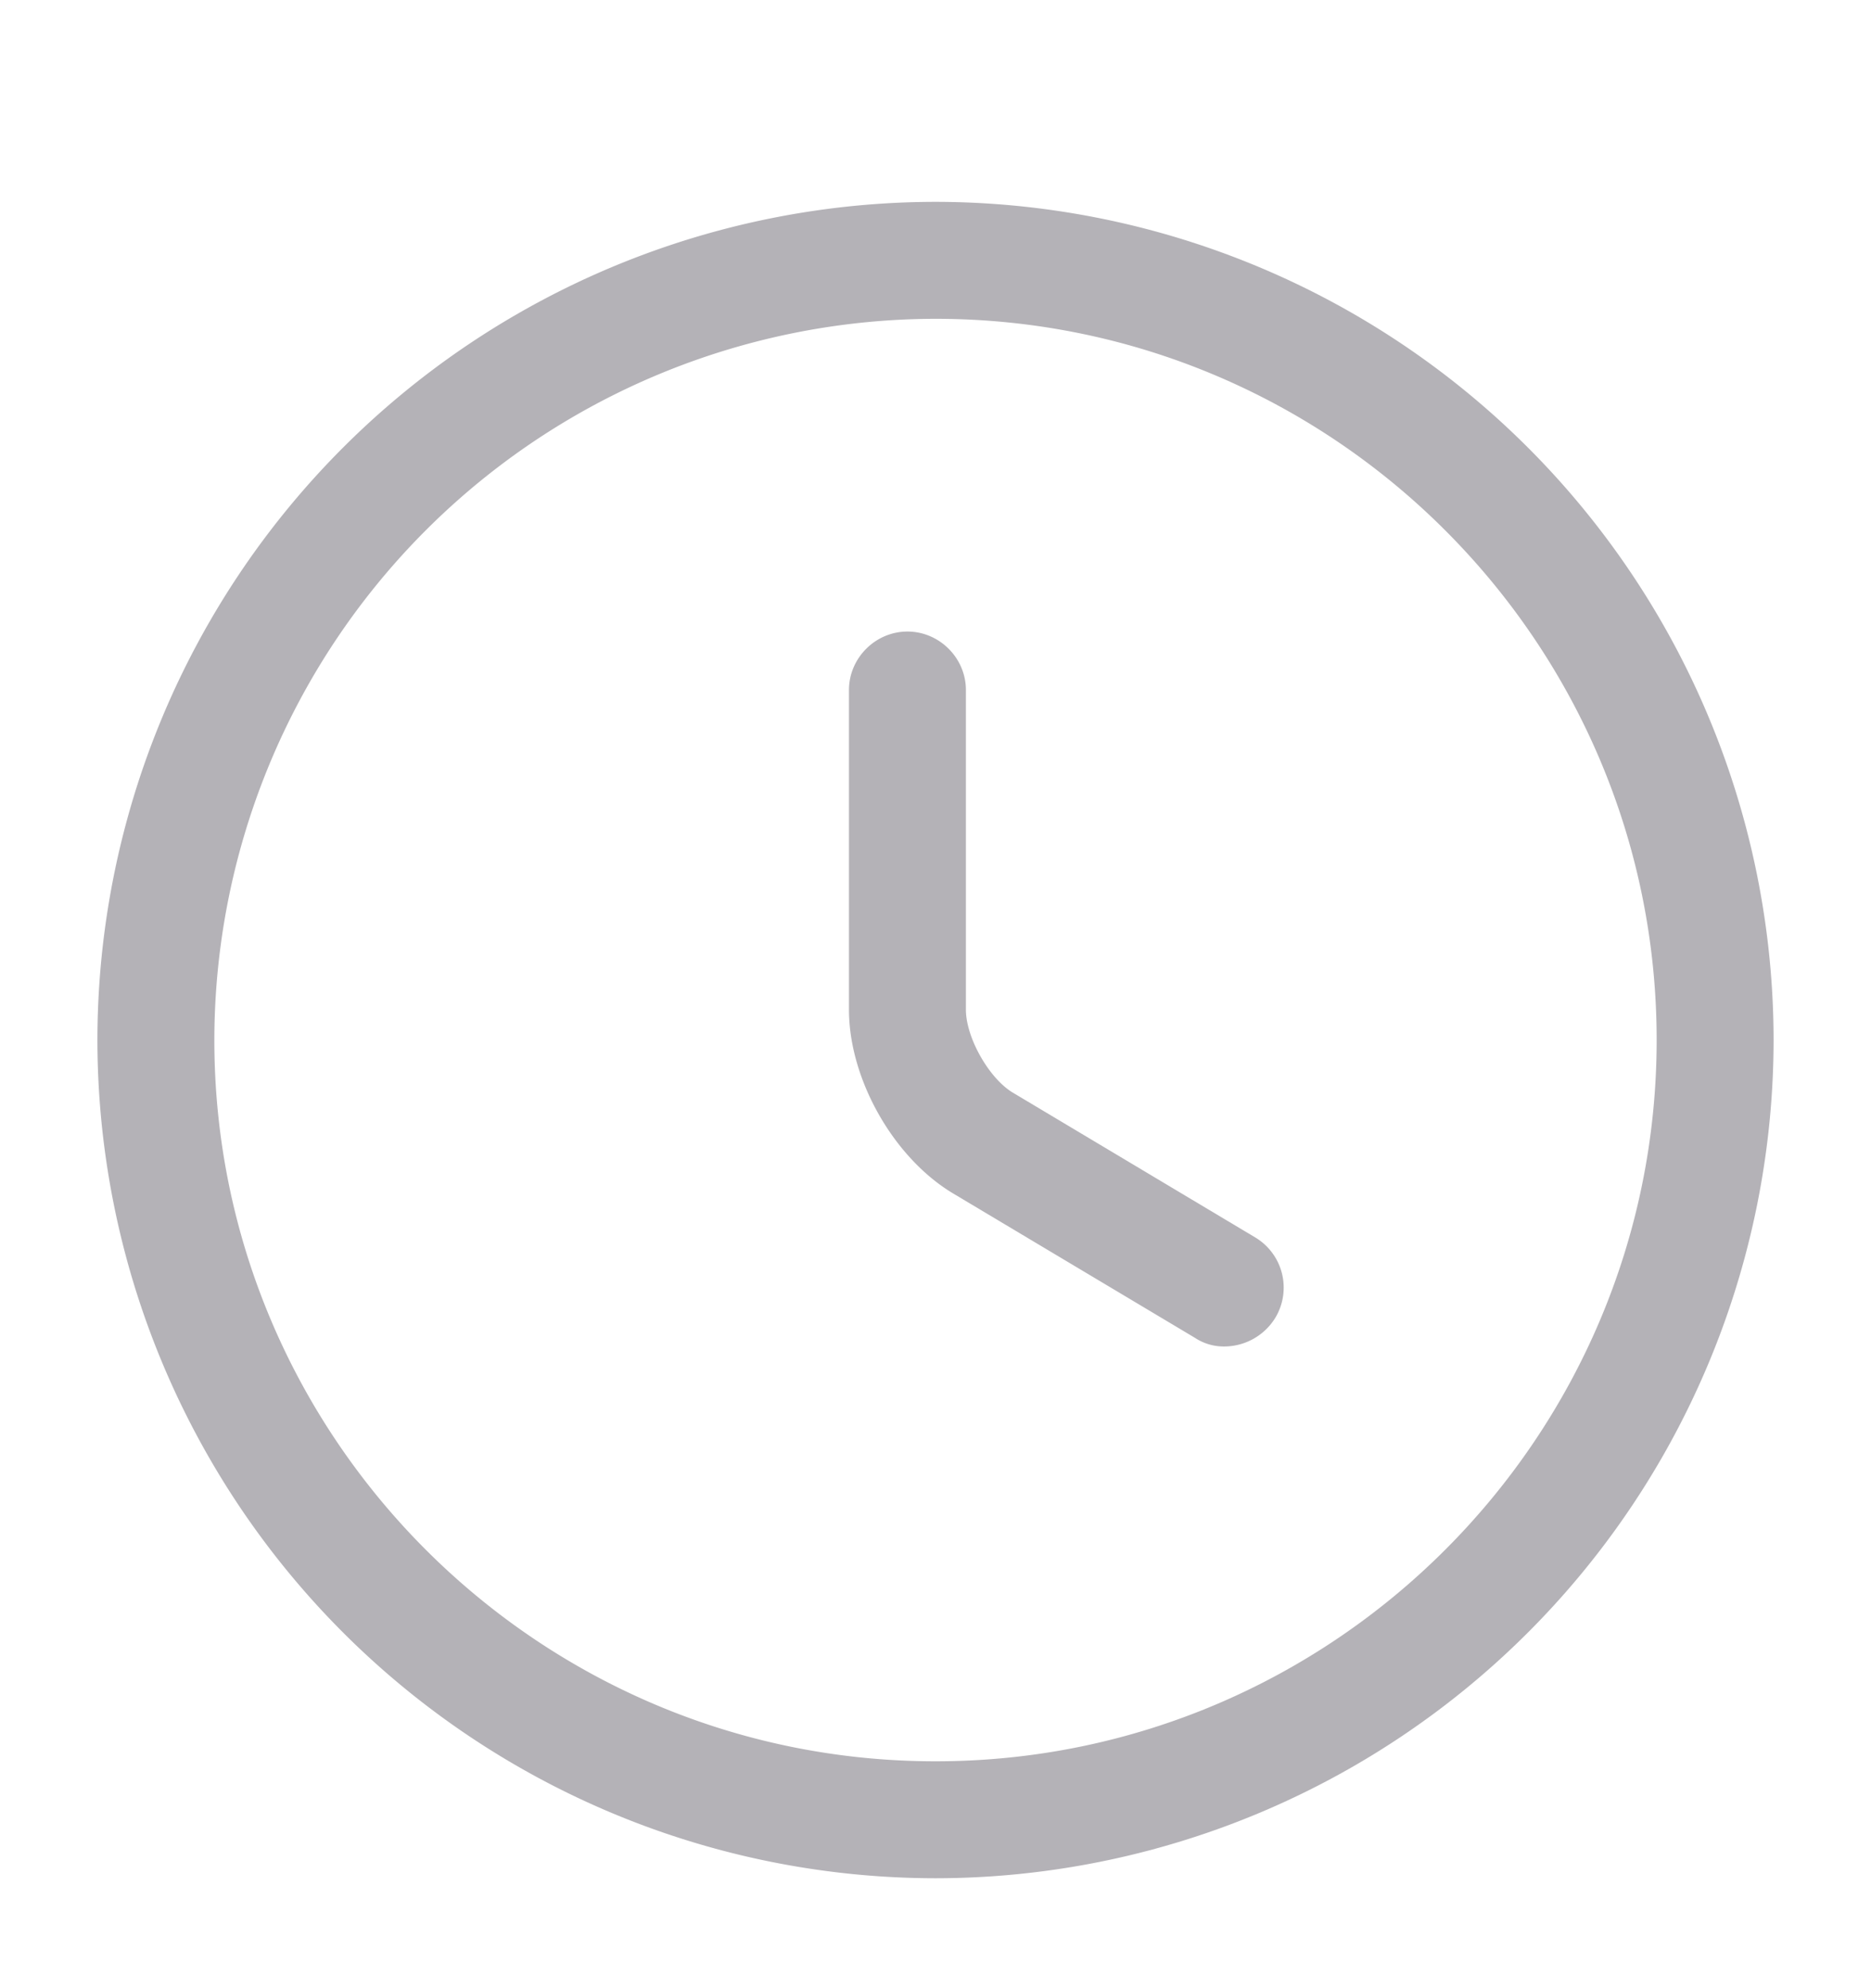 <svg width="16" height="17" viewBox="0 0 16 17" fill="none" xmlns="http://www.w3.org/2000/svg">
    <path d="M8 16.06A7.173 7.173 0 0 1 .833 8.893 7.173 7.173 0 0 1 8 1.726a7.173 7.173 0 0 1 7.167 7.167A7.173 7.173 0 0 1 8 16.06zM8 2.726a6.174 6.174 0 0 0-6.167 6.167c0 3.4 2.767 6.167 6.167 6.167s6.167-2.767 6.167-6.167S11.4 2.726 8 2.726z" fill="#B4B2B7"/>
    <path d="M10.473 11.513a.446.446 0 0 1-.253-.073l-2.067-1.234c-.513-.306-.893-.98-.893-1.573V5.9c0-.274.227-.5.5-.5s.5.226.5.5v2.733c0 .24.2.593.407.713l2.066 1.234a.5.5 0 0 1 .174.686.514.514 0 0 1-.434.247z" fill="#B4B2B7"/>
</svg>
